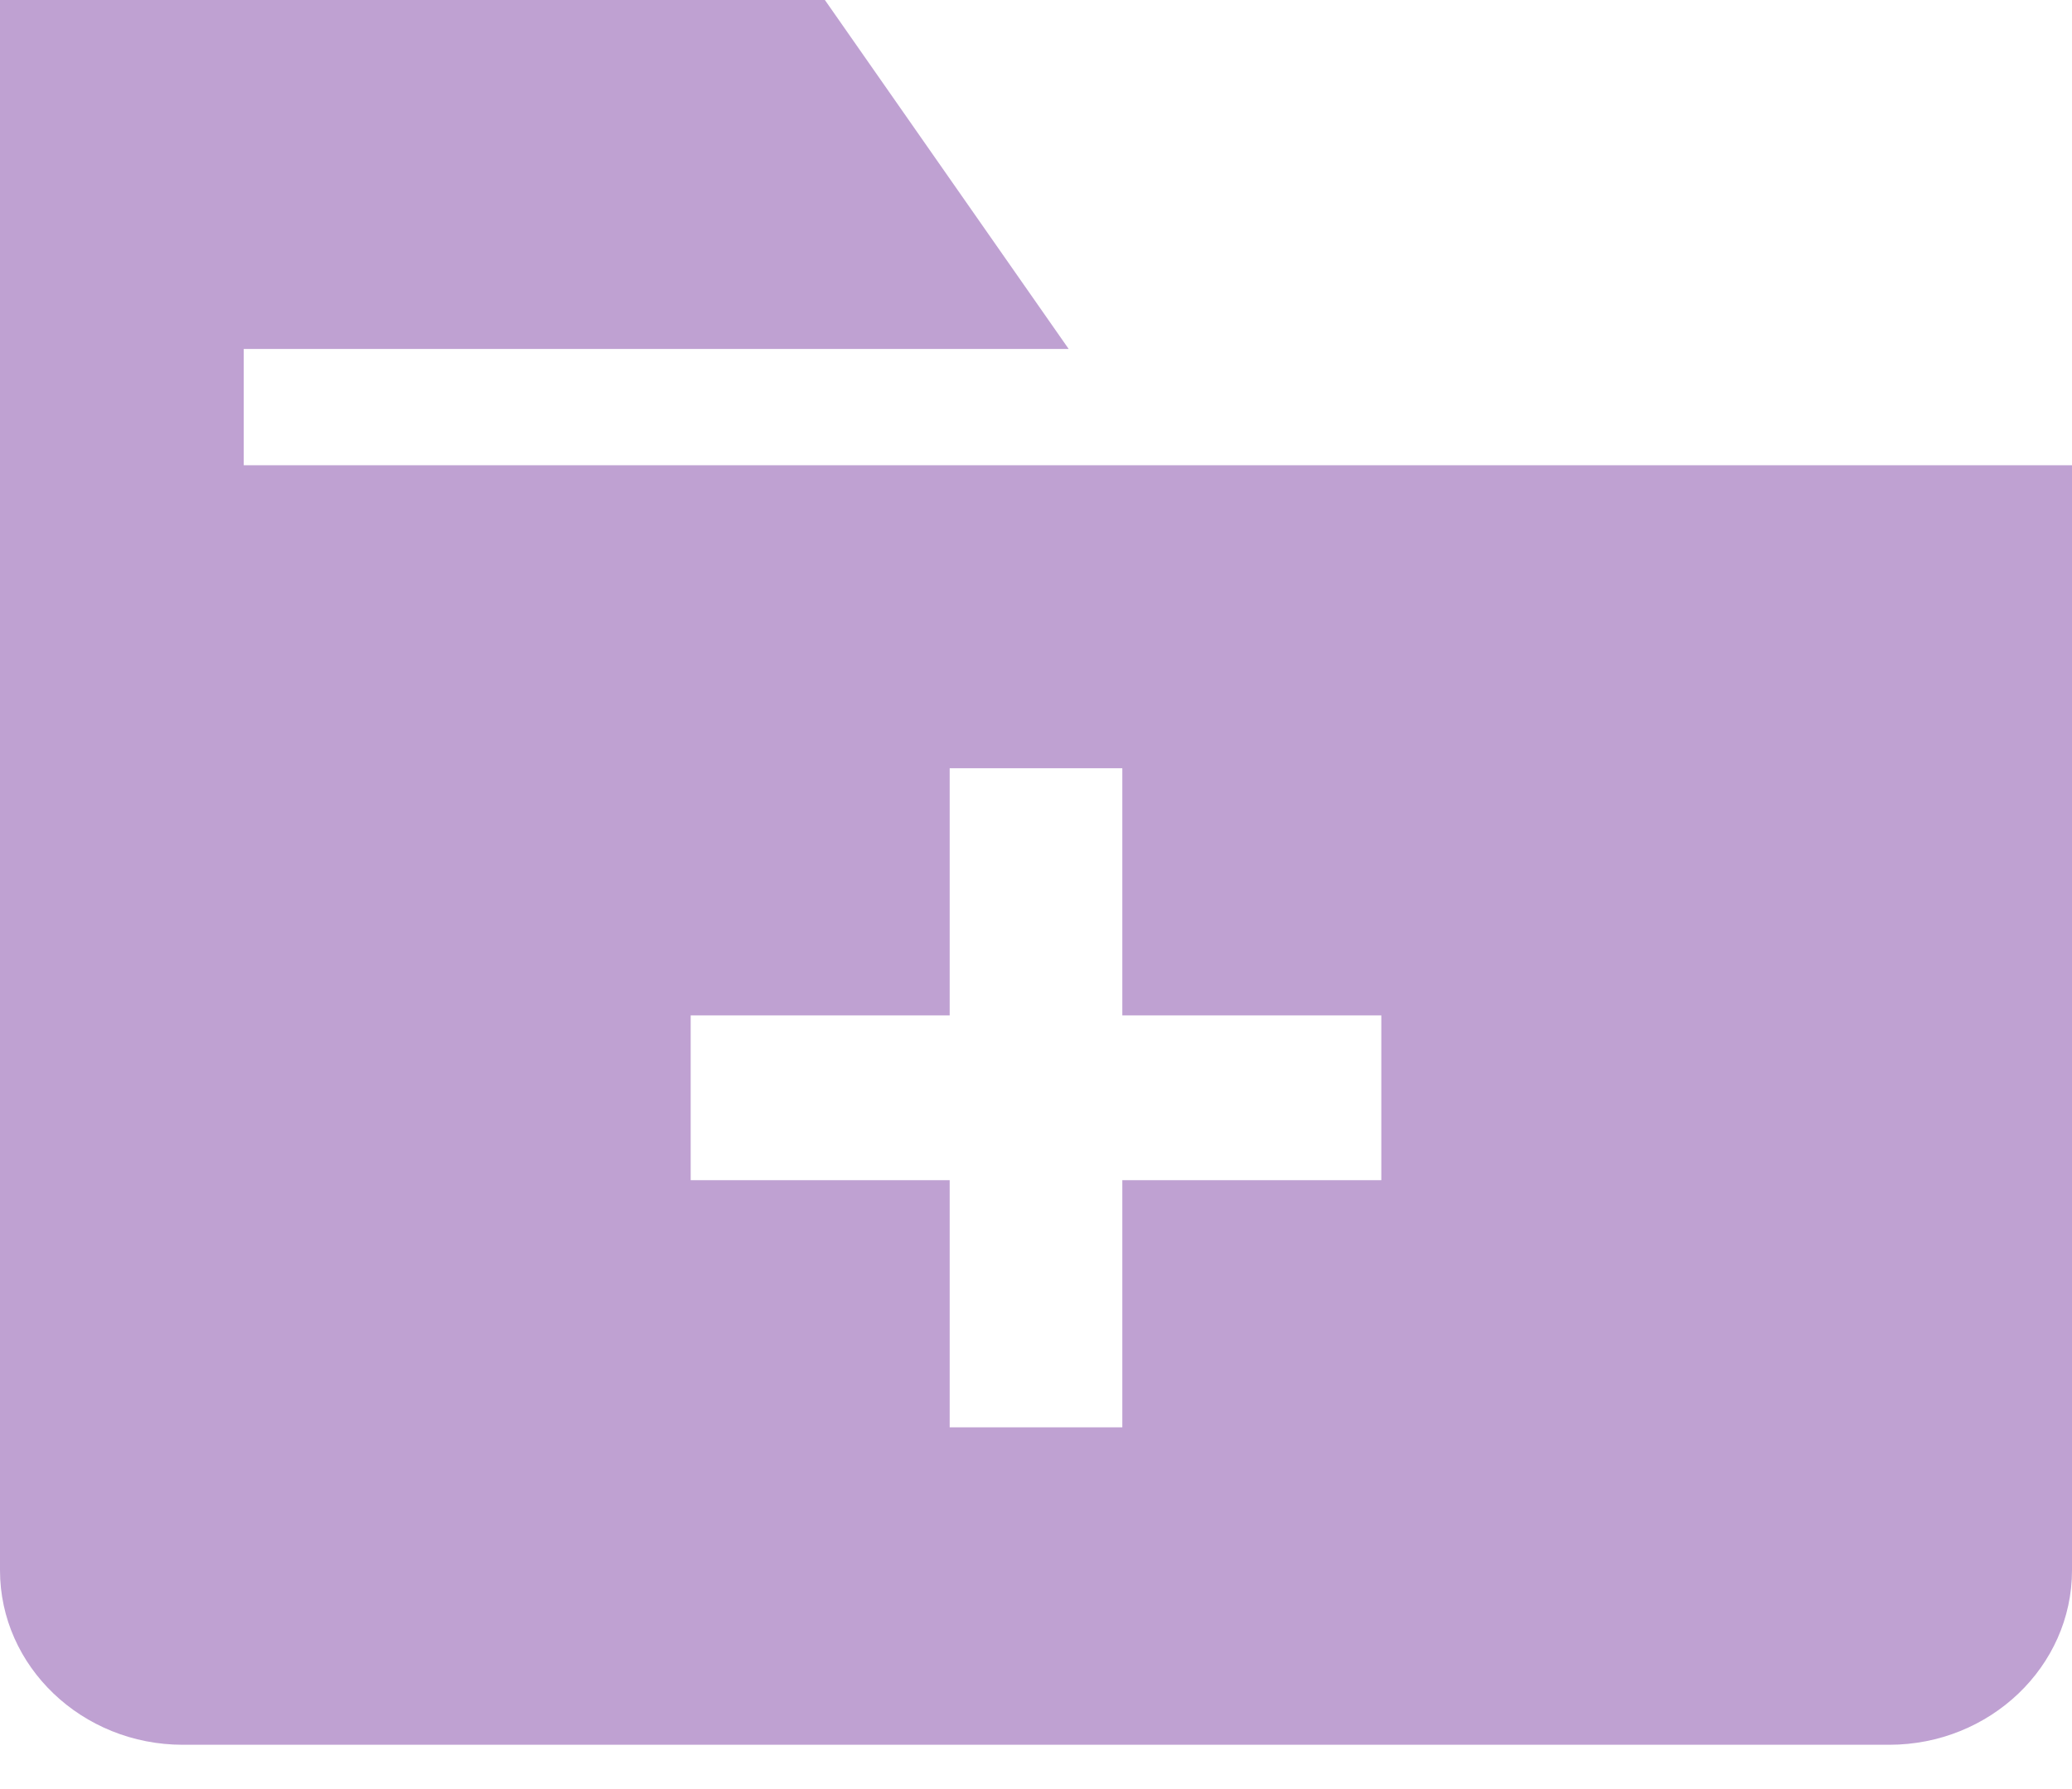 <svg width="44" height="38" viewBox="0 0 44 38" fill="none" xmlns="http://www.w3.org/2000/svg">
<path id="Vector" fill-rule="evenodd" clip-rule="evenodd" d="M17.517 0L22.694 7.412H5.176V9.882H44V33.353C44 35.396 42.258 37.059 40.118 37.059H3.882C1.742 37.059 0 35.396 0 33.353V0H17.517ZM23.833 16.317H20.167V21.567H14.667V25.067H20.167V30.317H23.833V25.067H29.333V21.567H23.833V16.317Z" fill="#BFA1D2"/>
</svg>
